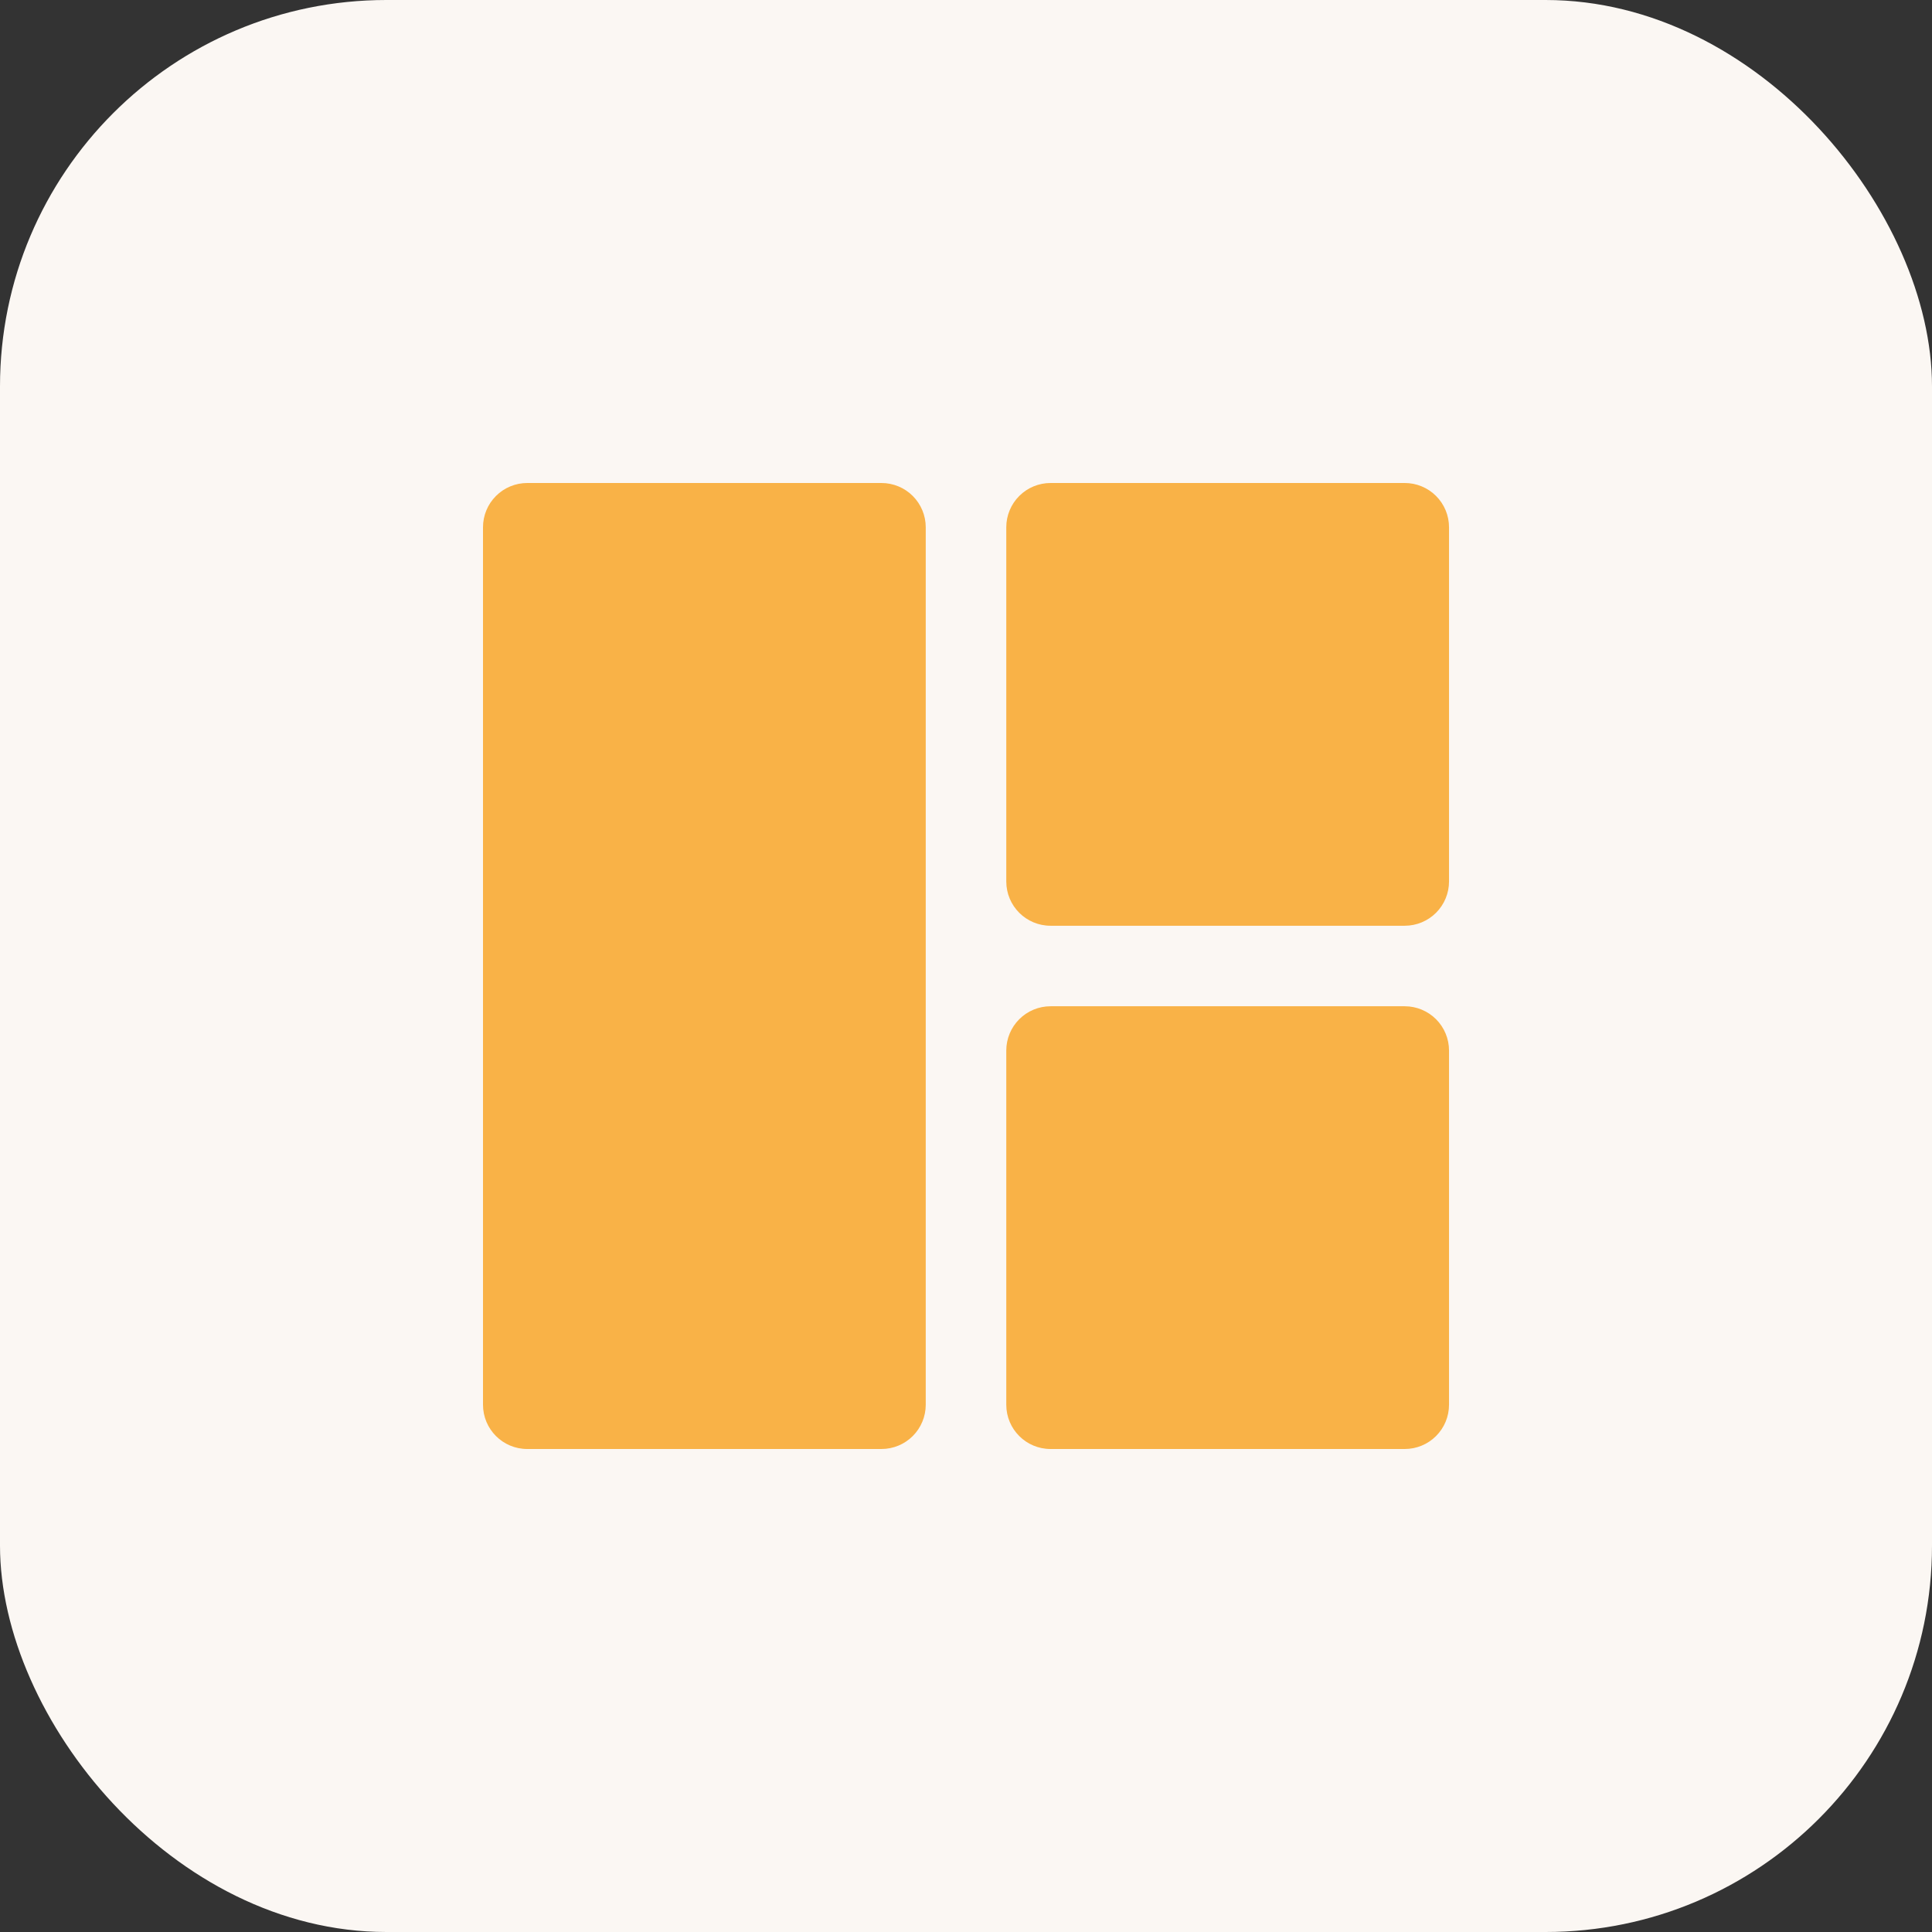 <svg width="80" height="80" viewBox="0 0 80 80" fill="none" xmlns="http://www.w3.org/2000/svg">
<rect x="0" y="0" width="80" height="80" fill="#333333" stroke="none"/>
<rect width="80" height="80" rx="16" fill="#FBF7F3"/>
<path d="M58.168 41.667H43.501C43.014 41.667 42.548 41.861 42.205 42.204C41.861 42.548 41.668 43.014 41.668 43.5V58.167C41.668 59.18 42.488 60 43.501 60H58.168C58.654 60 59.12 59.807 59.464 59.463C59.807 59.12 60.001 58.654 60.001 58.167V43.5C60.001 43.014 59.807 42.548 59.464 42.204C59.12 41.861 58.654 41.667 58.168 41.667Z" fill="#F9B247"/>
<path d="M58.168 20H43.501C43.014 20 42.548 20.193 42.205 20.537C41.861 20.88 41.668 21.346 41.668 21.832V36.5C41.668 37.513 42.488 38.333 43.501 38.333H58.168C58.654 38.333 59.12 38.139 59.464 37.796C59.807 37.452 60.001 36.986 60.001 36.5V21.832C60.001 21.346 59.807 20.88 59.464 20.537C59.12 20.193 58.654 20 58.168 20Z" fill="#F9B247"/>
<path d="M21.832 60H36.5C36.986 60 37.452 59.807 37.796 59.463C38.139 59.12 38.333 58.654 38.333 58.167V21.832C38.333 21.346 38.139 20.88 37.796 20.537C37.452 20.193 36.986 20 36.5 20H21.832C21.346 20 20.88 20.193 20.537 20.537C20.193 20.88 20 21.346 20 21.832V58.165C20 59.18 20.82 60 21.832 60Z" fill="#F9B247"/>
</svg>

